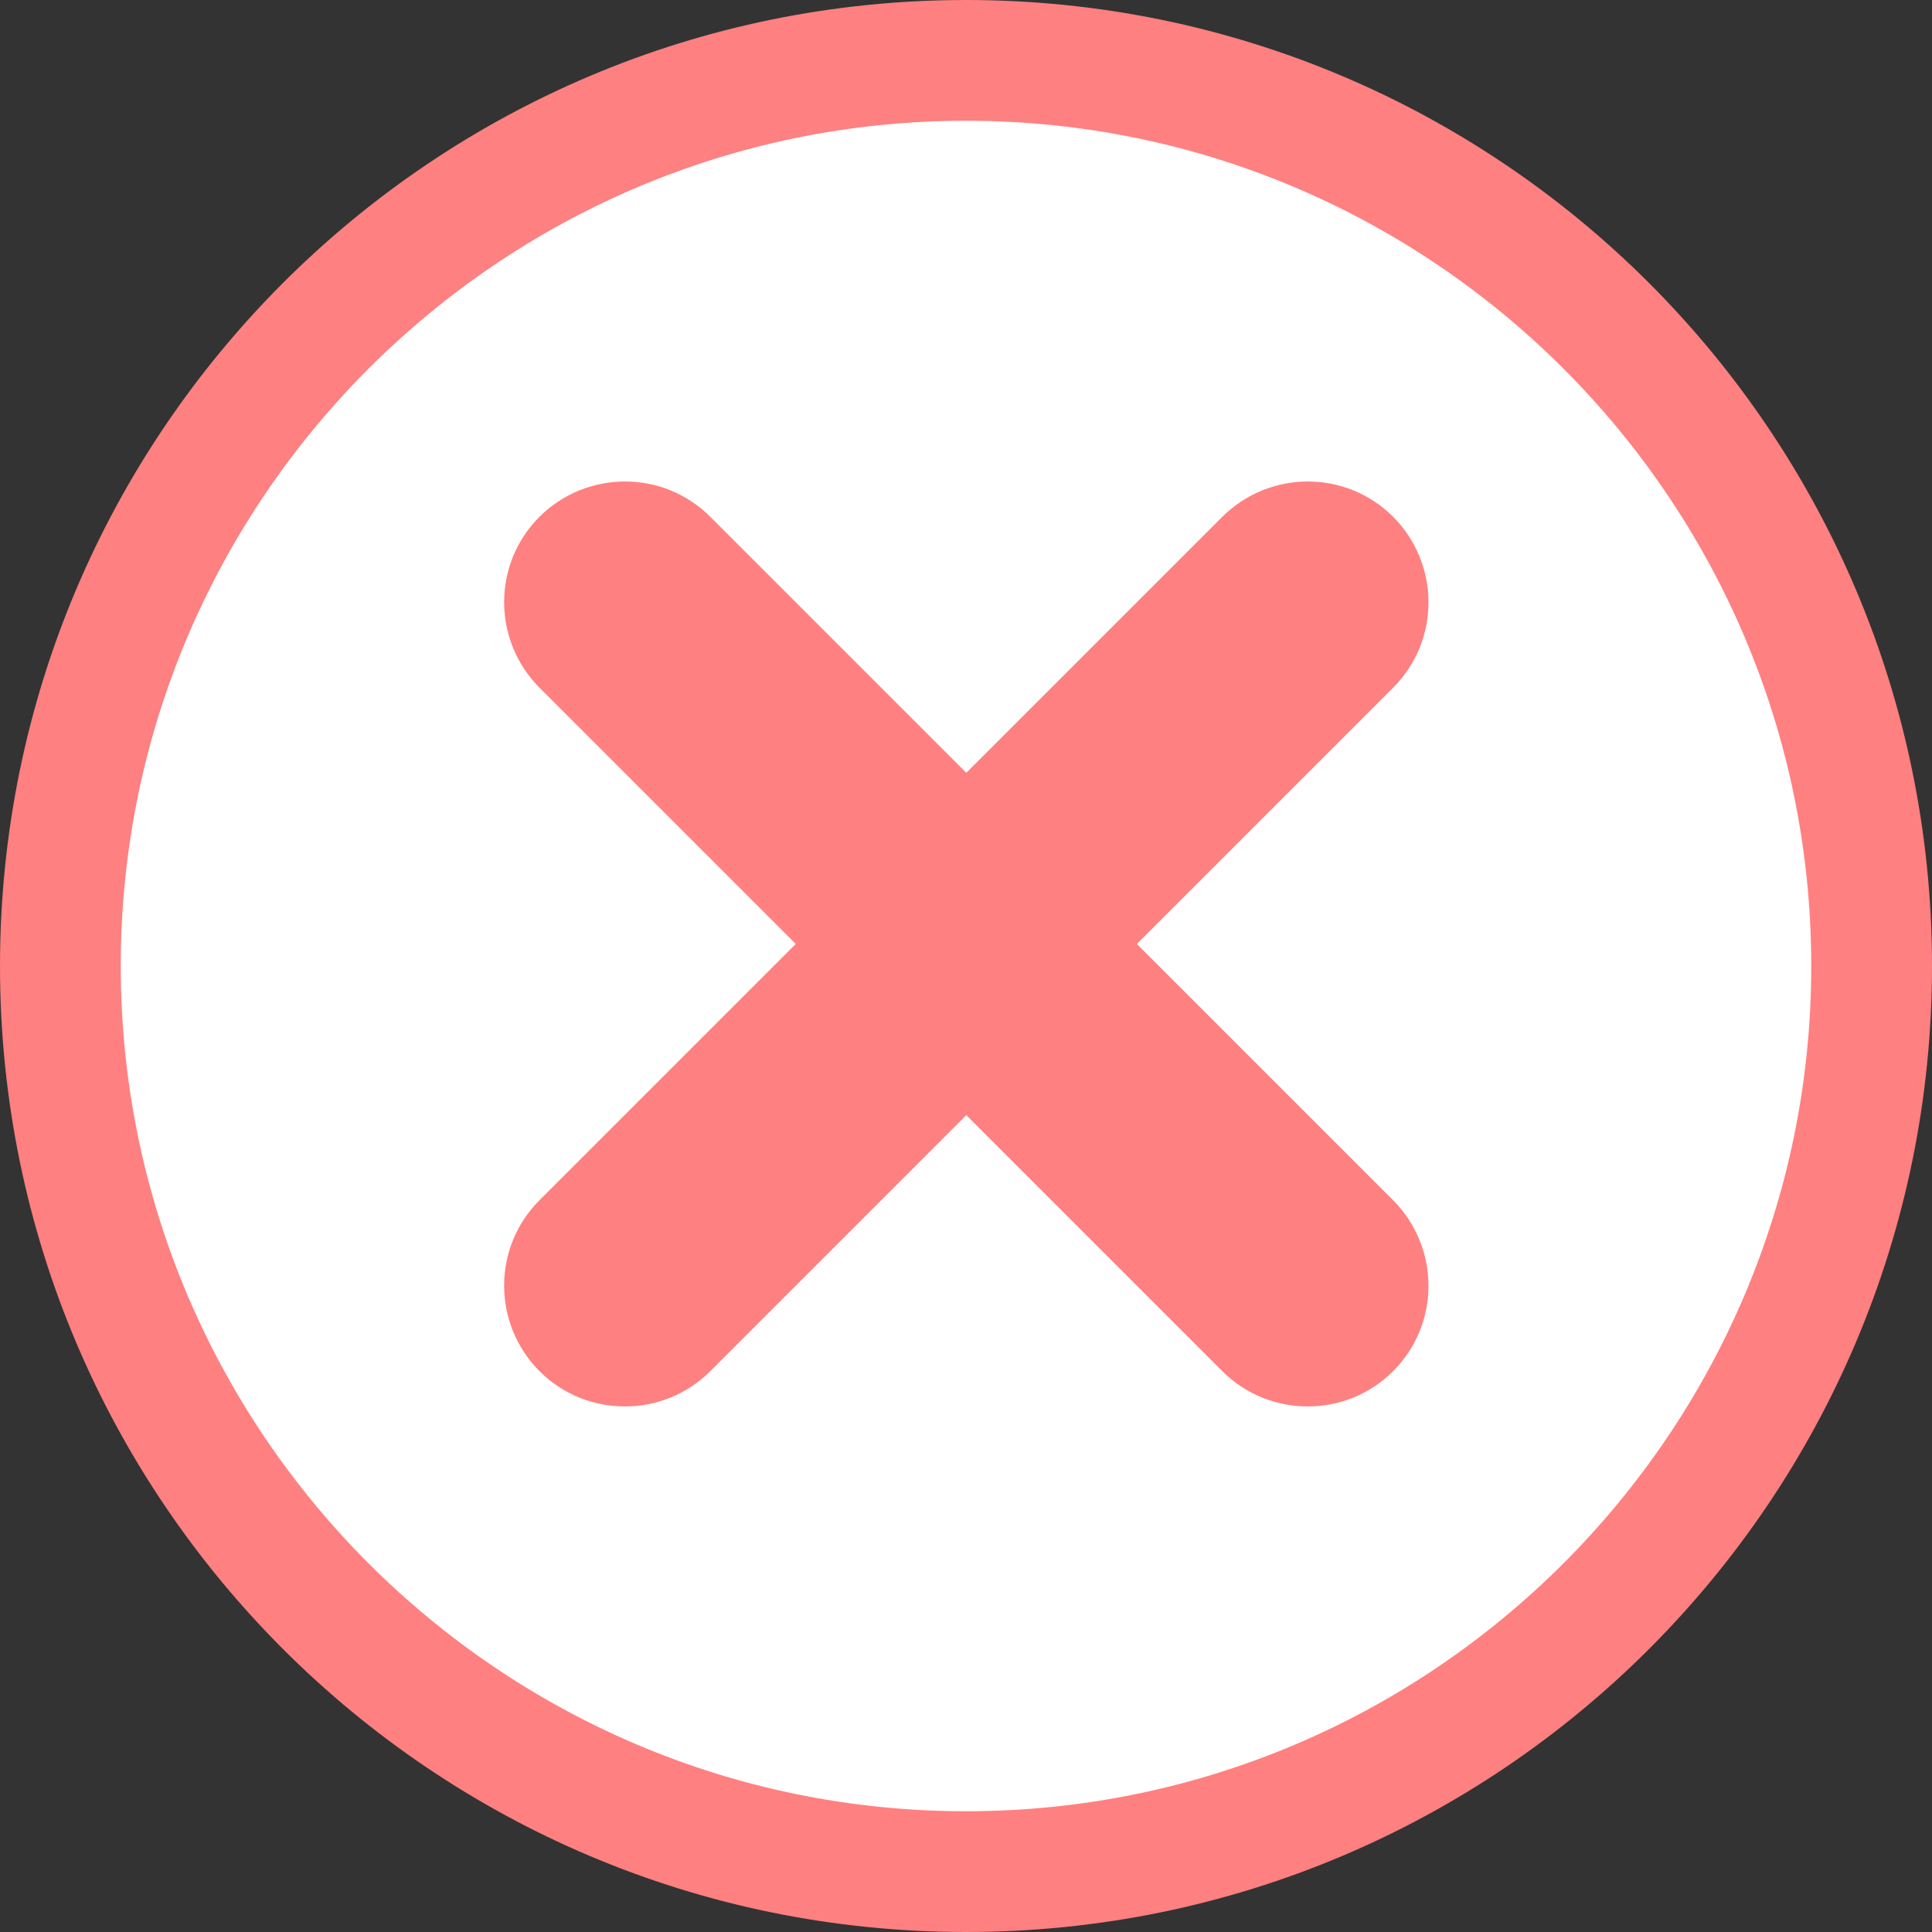 <?xml version="1.0" encoding="UTF-8"?><svg id="_レイヤー_2" xmlns="http://www.w3.org/2000/svg" viewBox="0 0 64 64"><rect x="0" y="0" width="64" height="64" fill="#333333" stroke="none"/><defs><style>.cls-1{fill:#ff8080;}.cls-1,.cls-2{stroke-width:0px;}.cls-2{fill:#fff;}</style></defs><g id="_ツール"><circle class="cls-2" cx="32" cy="32" r="30"/><path class="cls-1" d="M32,4c15.44,0,28,12.56,28,28s-12.56,28-28,28S4,47.44,4,32,16.56,4,32,4M32,0C14.33,0,0,14.33,0,32s14.33,32,32,32,32-14.33,32-32S49.67,0,32,0h0Z"/><path class="cls-1" d="M37.66,31.27l8.49-8.49c1.56-1.56,1.56-4.09,0-5.66-1.56-1.56-4.09-1.56-5.66,0l-8.48,8.48-8.48-8.48c-1.56-1.56-4.09-1.56-5.66,0-1.56,1.56-1.56,4.09,0,5.66l8.49,8.49-8.49,8.49c-1.56,1.56-1.56,4.09,0,5.66.78.78,1.8,1.17,2.83,1.17s2.05-.39,2.83-1.17l8.48-8.48,8.48,8.48c.78.78,1.8,1.17,2.83,1.17s2.05-.39,2.83-1.17c1.56-1.56,1.56-4.09,0-5.66l-8.49-8.49Z"/></g></svg>